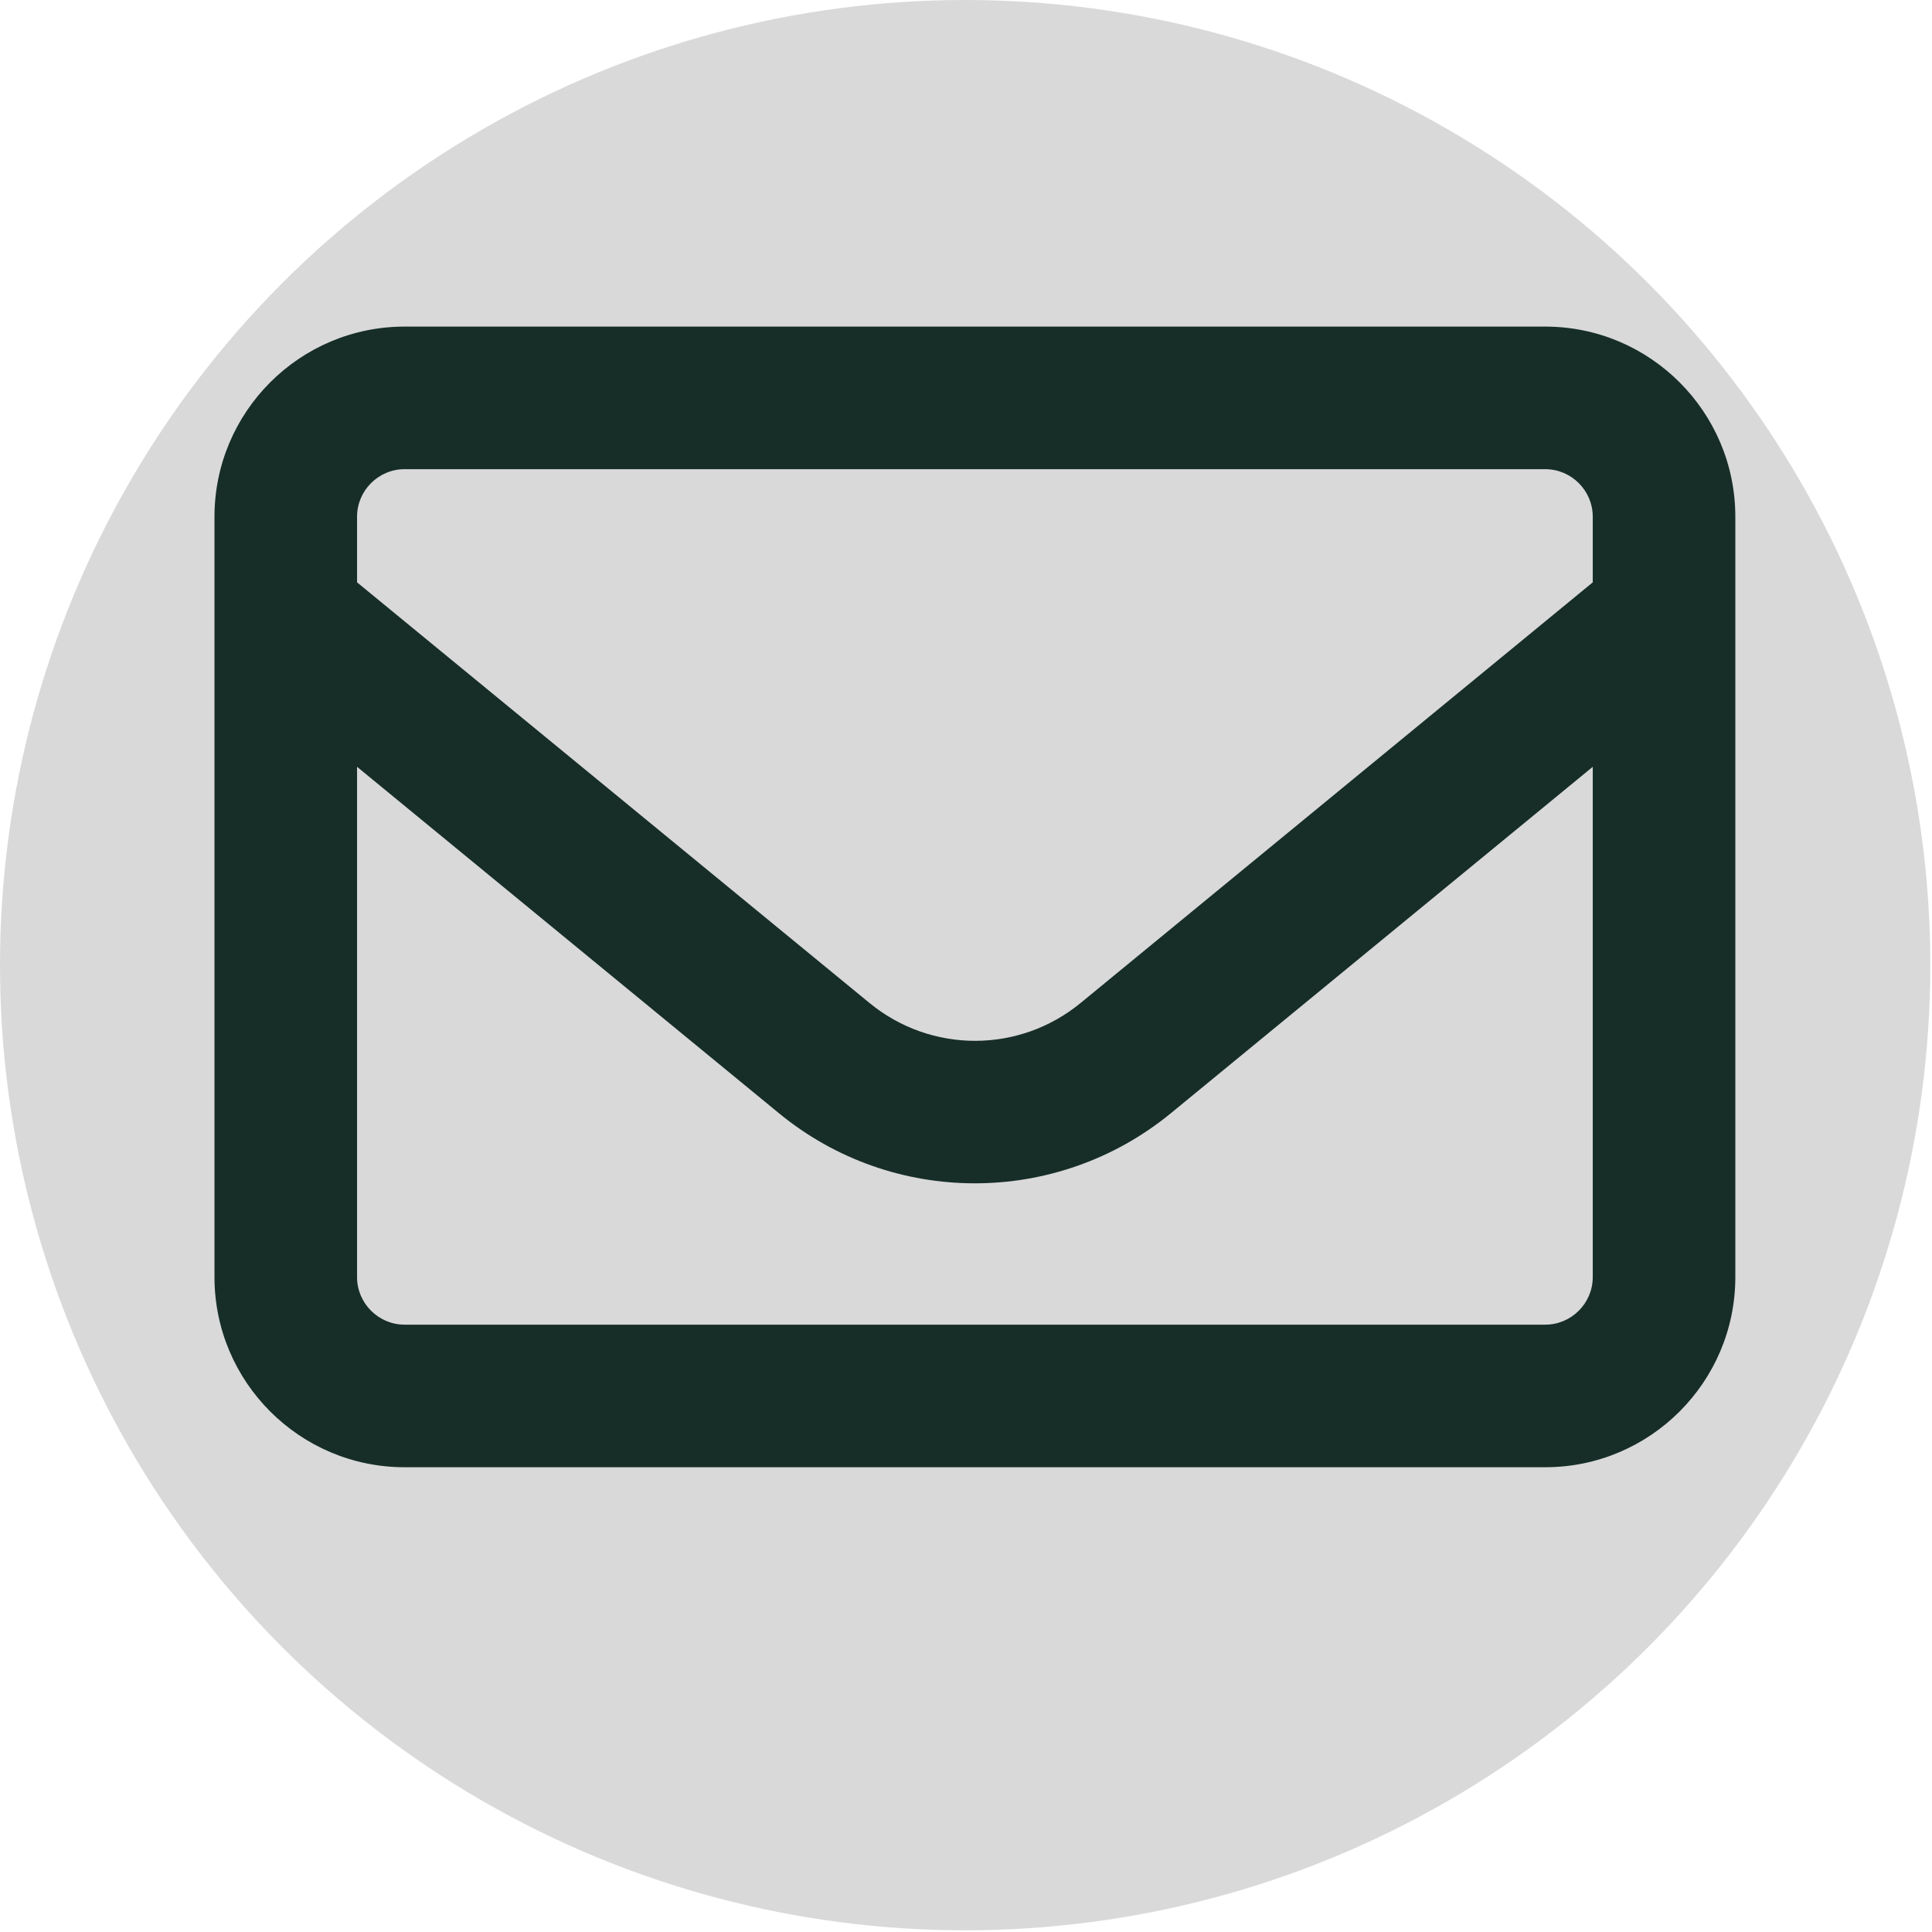 <svg width="64" height="64" viewBox="0 0 64 64" fill="none" xmlns="http://www.w3.org/2000/svg">
<circle cx="31.972" cy="31.972" r="31.972" fill="#D9D9D9"/>
<g clip-path="url(#clip0_504_34)">
<path d="M13.402 15.542C12.537 15.542 11.828 16.25 11.828 17.116V19.291L28.802 33.224C30.839 34.897 33.761 34.897 35.798 33.224L52.762 19.291V17.116C52.762 16.25 52.054 15.542 51.188 15.542H13.402ZM11.828 25.402V42.307C11.828 43.172 12.537 43.881 13.402 43.881H51.188C52.054 43.881 52.762 43.172 52.762 42.307V25.402L38.789 36.875C35.011 39.974 29.569 39.974 25.801 36.875L11.828 25.402ZM7.105 17.116C7.105 13.643 9.929 10.819 13.402 10.819H51.188C54.661 10.819 57.485 13.643 57.485 17.116V42.307C57.485 45.78 54.661 48.604 51.188 48.604H13.402C9.929 48.604 7.105 45.78 7.105 42.307V17.116Z" fill="#172E28"/>
</g>
<defs>
<clipPath id="clip0_504_34">
<rect width="50.38" height="50.38" fill="white" transform="translate(7.105 4.521)"/>
</clipPath>
</defs>
</svg>

